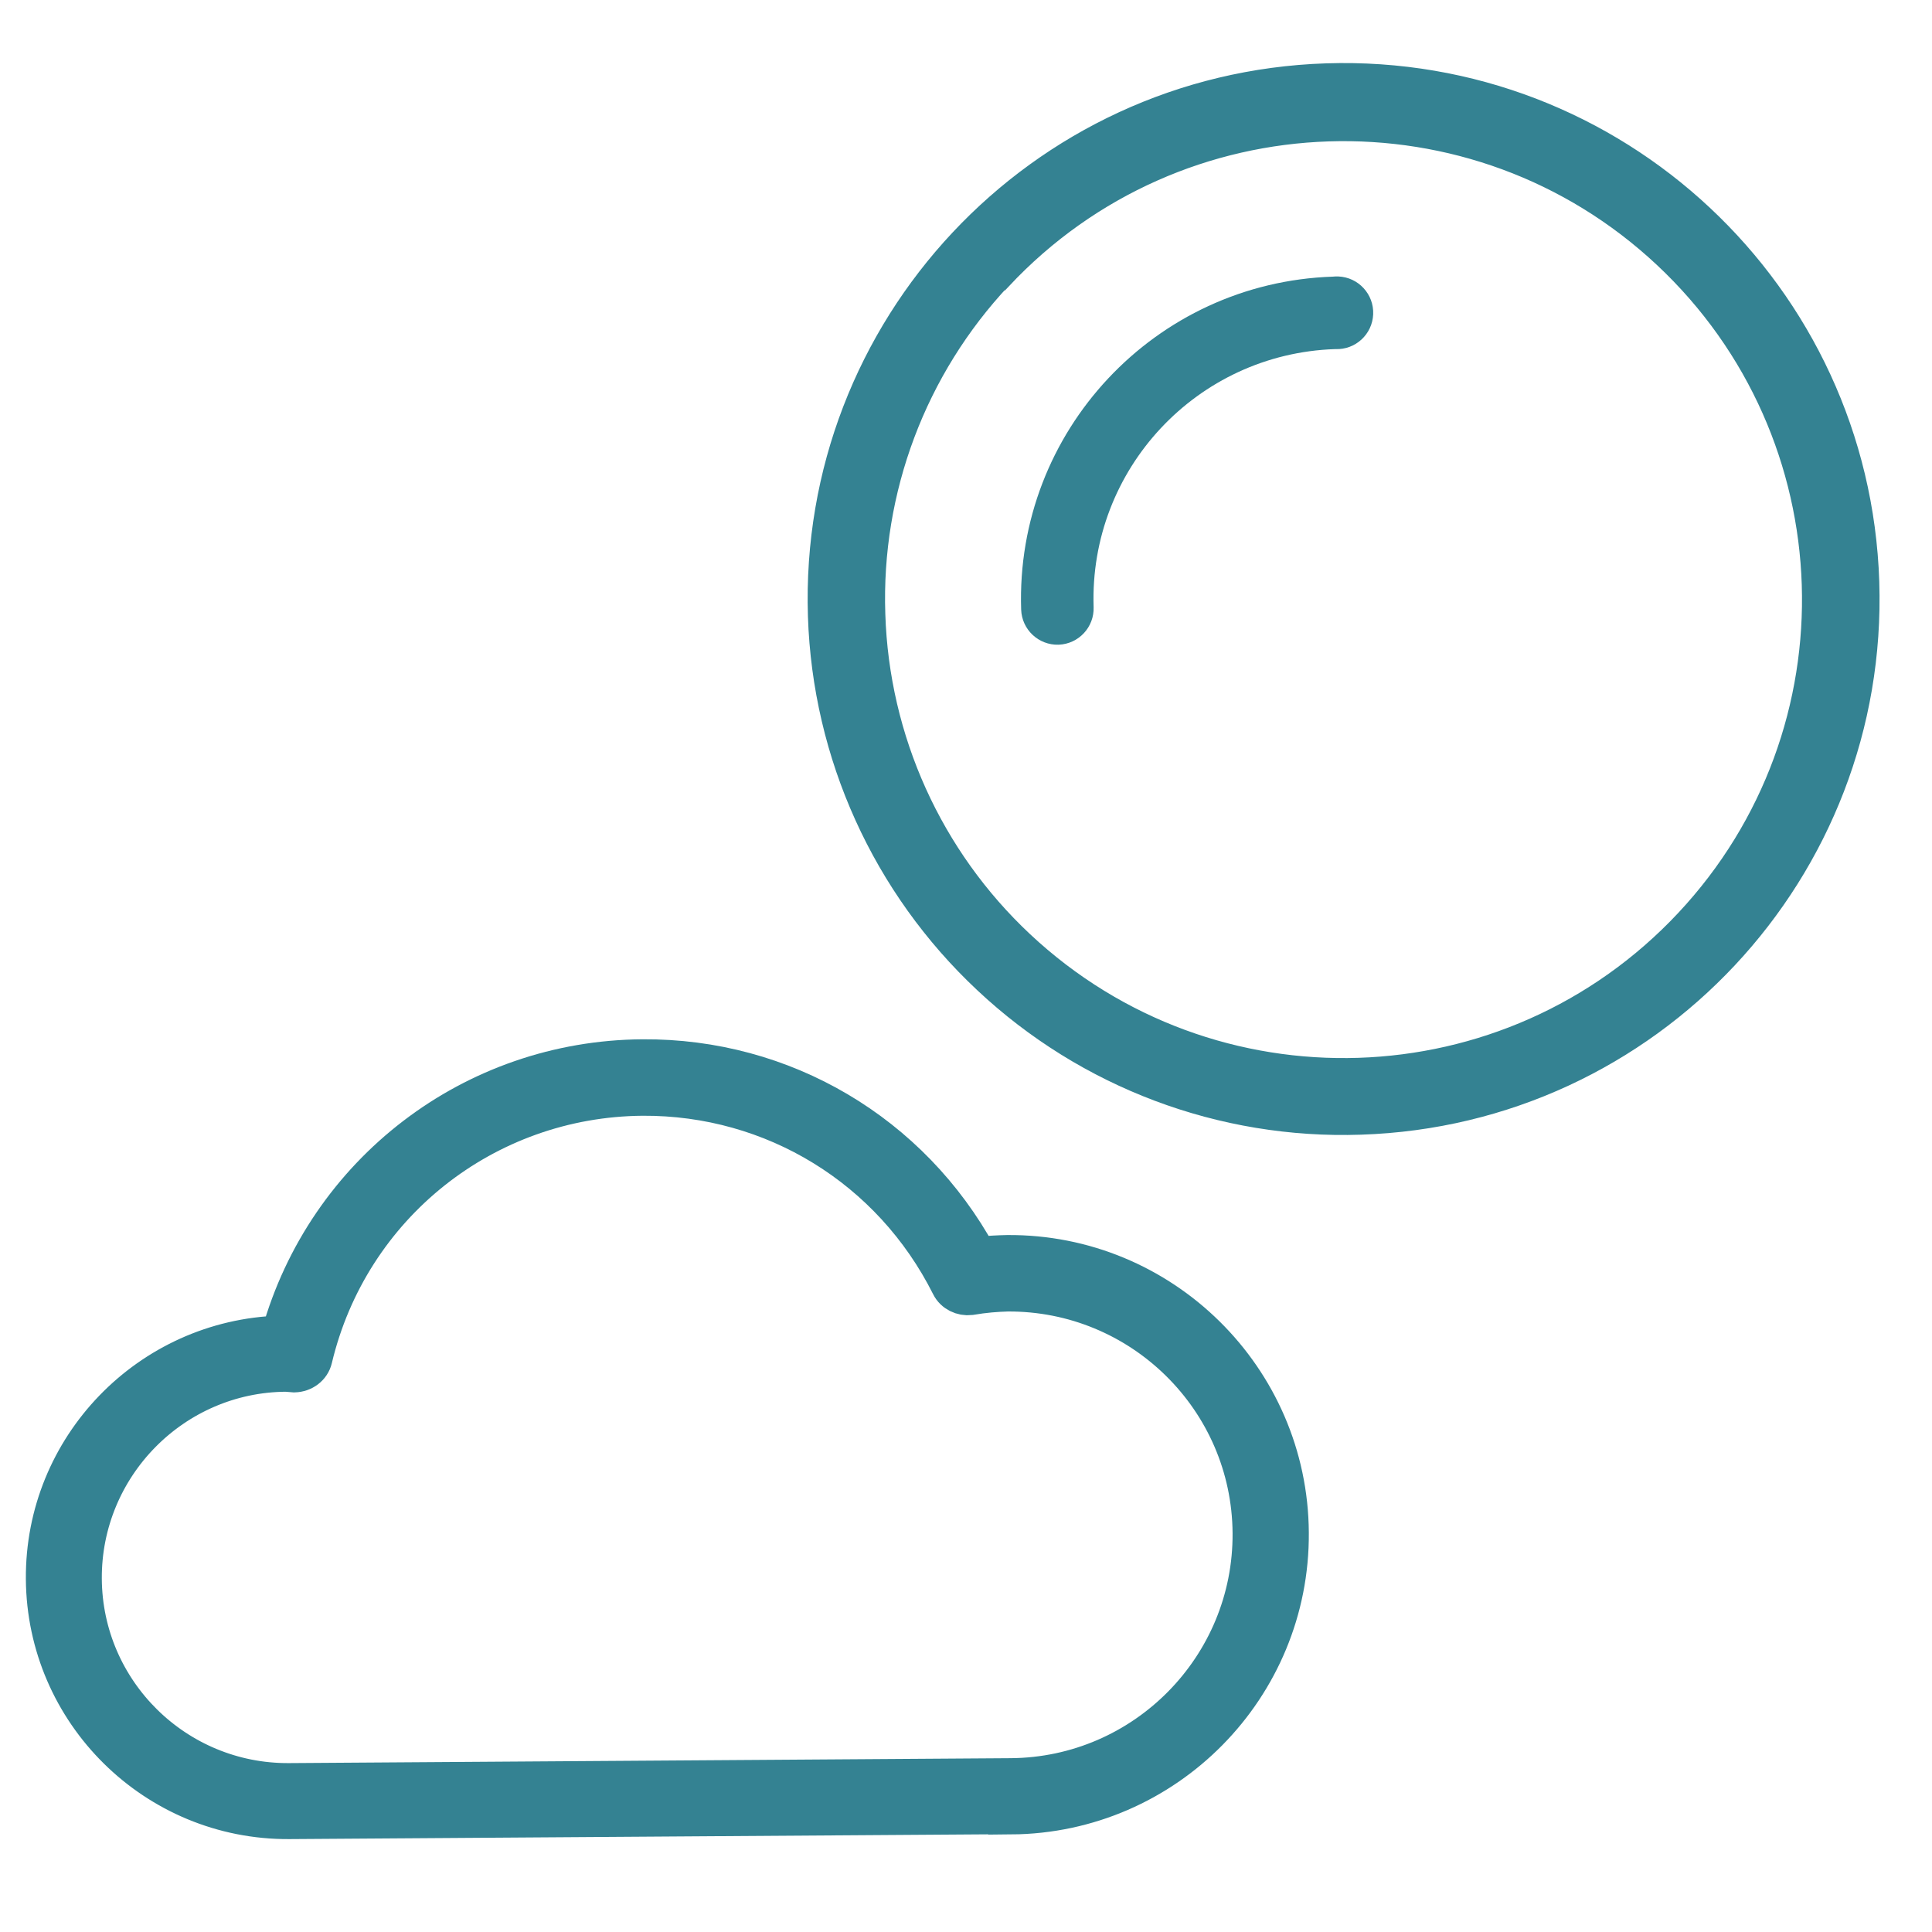 <?xml version="1.0" encoding="UTF-8" standalone="no"?>
<!-- Created with Inkscape (http://www.inkscape.org/) -->

<svg
   xmlns:dc="http://purl.org/dc/elements/1.1/"
   xmlns:cc="http://creativecommons.org/ns#"
   xmlns:rdf="http://www.w3.org/1999/02/22-rdf-syntax-ns#"
   xmlns:svg="http://www.w3.org/2000/svg"
   xmlns="http://www.w3.org/2000/svg"
   xmlns:sodipodi="http://sodipodi.sourceforge.net/DTD/sodipodi-0.dtd"
   xmlns:inkscape="http://www.inkscape.org/namespaces/inkscape"
   width="7.82mm"
   height="7.82mm"
   viewBox="0 0 7.82 7.82"
   version="1.1"
   id="svg1047"
   inkscape:version="0.92.3 (d244b95, 2018-08-02)"
   sodipodi:docname="step2_mostly_sunny.svg">
  <defs
     id="defs1041" />
  <sodipodi:namedview
     id="base"
     pagecolor="#ffffff"
     bordercolor="#666666"
     borderopacity="1.0"
     inkscape:pageopacity="0.0"
     inkscape:pageshadow="2"
     inkscape:zoom="11.2"
     inkscape:cx="14.127306"
     inkscape:cy="14.622758"
     inkscape:document-units="mm"
     inkscape:current-layer="g3983"
     showgrid="false"
     inkscape:window-width="1920"
     inkscape:window-height="1016"
     inkscape:window-x="0"
     inkscape:window-y="27"
     inkscape:window-maximized="1" />
  <g
     inkscape:label="Ebene 1"
     inkscape:groupmode="layer"
     id="layer1"
     transform="translate(0,-289.18)">
    <g
       transform="translate(-238.658,217.938)"
       id="g3972"
       inkscape:export-filename="C:\Users\Pecca\Documents\Meteorologie\wolken-icons-gleich\Stufe3_starkBewölkt.png"
       inkscape:export-xdpi="300"
       inkscape:export-ydpi="300">
      <g
         id="g4938"
         transform="translate(-1.24,-0.154)">
        <g
           inkscape:export-ydpi="300"
           inkscape:export-xdpi="300"
           inkscape:export-filename="C:\Users\Pecca\Documents\Meteorologie\wolken-icons-gleich\Stufe2_eherSonnig.png"
           id="g3983"
           transform="translate(-7.12,0.059)">
          <g
             id="g3760"
             transform="matrix(1.025,0.181,-0.181,1.025,-24.532,-58.937)">
            <g
               transform="matrix(0.019,-0.004,0.004,0.019,279.641,76.278)"
               style="fill:#eb7a96;fill-opacity:1"
               id="g3595">
              <g
                 style="fill:#348292;fill-opacity:1"
                 id="g3593">
                <path
                   style="fill:#348292;fill-opacity:1"
                   inkscape:connector-curvature="0"
                   d="m 200.618,134.94 c -0.359,-0.027 -0.719,-0.027 -1.078,0 -35.678,0 -64.6,28.922 -64.6,64.6 0,4.021 3.259,7.28 7.28,7.28 4.005,-0.022 7.24,-3.275 7.24,-7.28 -0.022,-27.636 22.364,-50.058 50,-50.08 0.027,0 0.053,0 0.08,0 4.01,0.298 7.501,-2.711 7.799,-6.721 0.298,-4.01 -2.711,-7.502 -6.721,-7.799 z"
                   id="path3591" />
              </g>
            </g>
            <g
               transform="matrix(0.019,-0.004,0.004,0.019,279.641,76.278)"
               style="fill:#348292;fill-opacity:1;stroke:#348292;stroke-opacity:1"
               id="g3601">
              <g
                 style="fill:#348292;fill-opacity:1;stroke:#348292;stroke-opacity:1"
                 id="g3599">
                <path
                   style="fill:#348292;fill-opacity:1;stroke:#348292;stroke-opacity:1"
                   inkscape:connector-curvature="0"
                   d="M 199.569,92.7 C 140.563,92.692 92.723,140.519 92.714,199.525 c -0.004,28.347 11.258,55.534 31.305,75.575 20.009,20.059 47.188,31.316 75.52,31.28 59.006,0.008 106.847,-47.819 106.855,-106.825 C 306.402,140.549 258.575,92.708 199.569,92.7 Z m 65.25,172.24 c -36.053,36.053 -94.507,36.053 -130.56,0 -17.343,-17.343 -27.072,-40.874 -27.04,-65.4 -0.035,-24.492 9.697,-47.987 27.04,-65.28 v 0.12 c 36.053,-36.053 94.507,-36.053 130.56,0 36.054,36.053 36.054,94.507 0,130.56 z"
                   id="path3597" />
              </g>
            </g>
            <path
               inkscape:export-ydpi="300"
               inkscape:export-xdpi="300"
               id="path3635"
               d="m 283.78,84.152 -2.761,0.507 c -0.512,0.094 -1.004,-0.246 -1.098,-0.757 -0.093,-0.504 0.236,-0.99 0.736,-1.094 0.065,-0.653 0.551,-1.184 1.2,-1.303 0.538,-0.099 1.077,0.104 1.418,0.53 0.04,-0.012 0.076,-0.02 0.111,-0.027 0.591,-0.109 1.161,0.284 1.269,0.875 0.109,0.592 -0.284,1.161 -0.875,1.27 z m -3.076,-1.204 c -0.432,0.079 -0.719,0.496 -0.64,0.928 0.079,0.432 0.495,0.719 0.928,0.64 l 2.761,-0.507 c 0.512,-0.094 0.852,-0.587 0.758,-1.099 -0.094,-0.512 -0.587,-0.851 -1.099,-0.757 -0.043,0.009 -0.087,0.02 -0.14,0.039 -0.03,0.009 -0.064,-3.14e-4 -0.083,-0.026 -0.305,-0.41 -0.806,-0.607 -1.306,-0.516 -0.603,0.111 -1.049,0.615 -1.085,1.227 -0.002,0.034 -0.028,0.061 -0.062,0.068 z"
               inkscape:connector-curvature="0"
               style="fill:#348292;fill-opacity:1;stroke:#348292;stroke-width:0.15;stroke-miterlimit:4;stroke-dasharray:none;stroke-opacity:1" />
          </g>
        </g>
      </g>
    </g>
  </g>
</svg>
